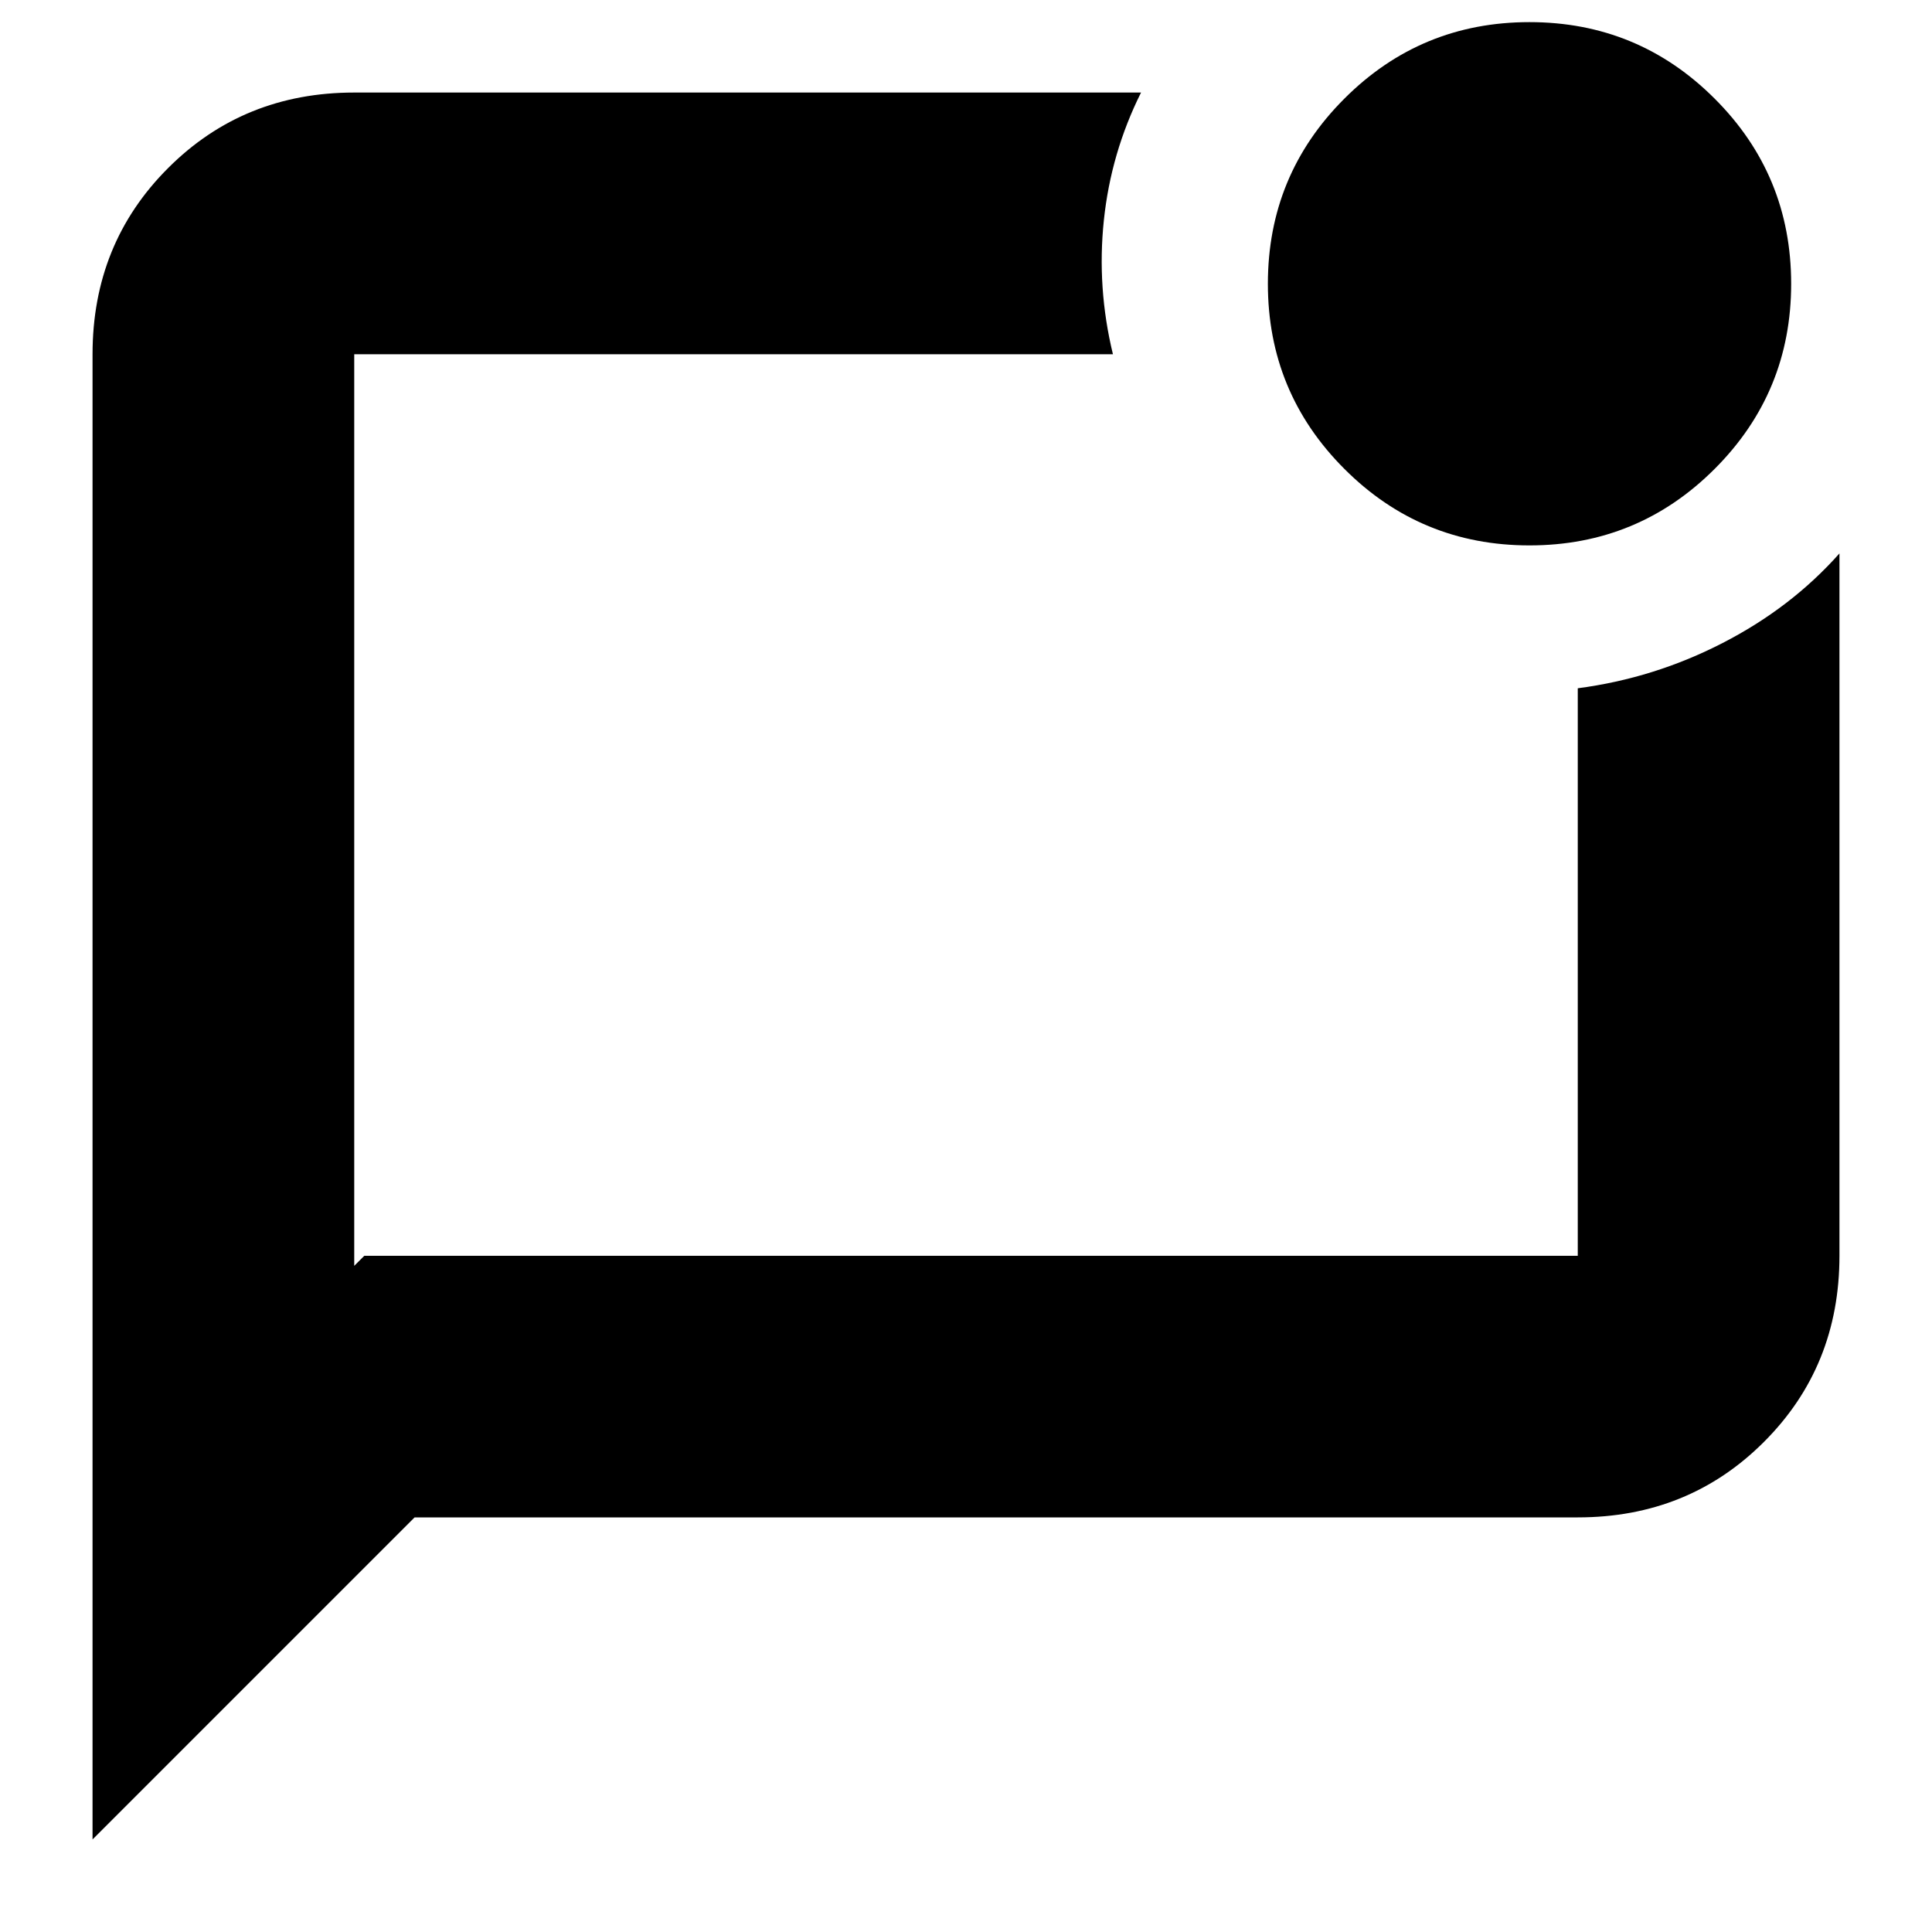 <svg xmlns="http://www.w3.org/2000/svg" height="20" width="20"><path d="M3.771 13H16.333Q16.333 13 16.333 13Q16.333 13 16.333 13V7.125Q17.125 7.021 17.833 6.656Q18.542 6.292 19.042 5.729V13Q19.042 14.146 18.26 14.927Q17.479 15.708 16.333 15.708H4.292L0.958 19.042V3.667Q0.958 2.521 1.74 1.74Q2.521 0.958 3.667 0.958H11.812Q11.5 1.583 11.427 2.281Q11.354 2.979 11.521 3.667H3.667Q3.667 3.667 3.667 3.667Q3.667 3.667 3.667 3.667V13.104ZM3.667 3.667Q3.667 3.667 3.667 3.667Q3.667 3.667 3.667 3.667V13Q3.667 13 3.667 13Q3.667 13 3.667 13V3.667Q3.667 3.667 3.667 3.667Q3.667 3.667 3.667 3.667Q3.667 3.667 3.667 3.667Q3.667 3.667 3.667 3.667ZM15.833 5.646Q14.708 5.646 13.917 4.854Q13.125 4.062 13.125 2.938Q13.125 1.812 13.917 1.021Q14.708 0.229 15.833 0.229Q16.958 0.229 17.75 1.021Q18.542 1.812 18.542 2.938Q18.542 4.062 17.75 4.854Q16.958 5.646 15.833 5.646Z"/></svg>